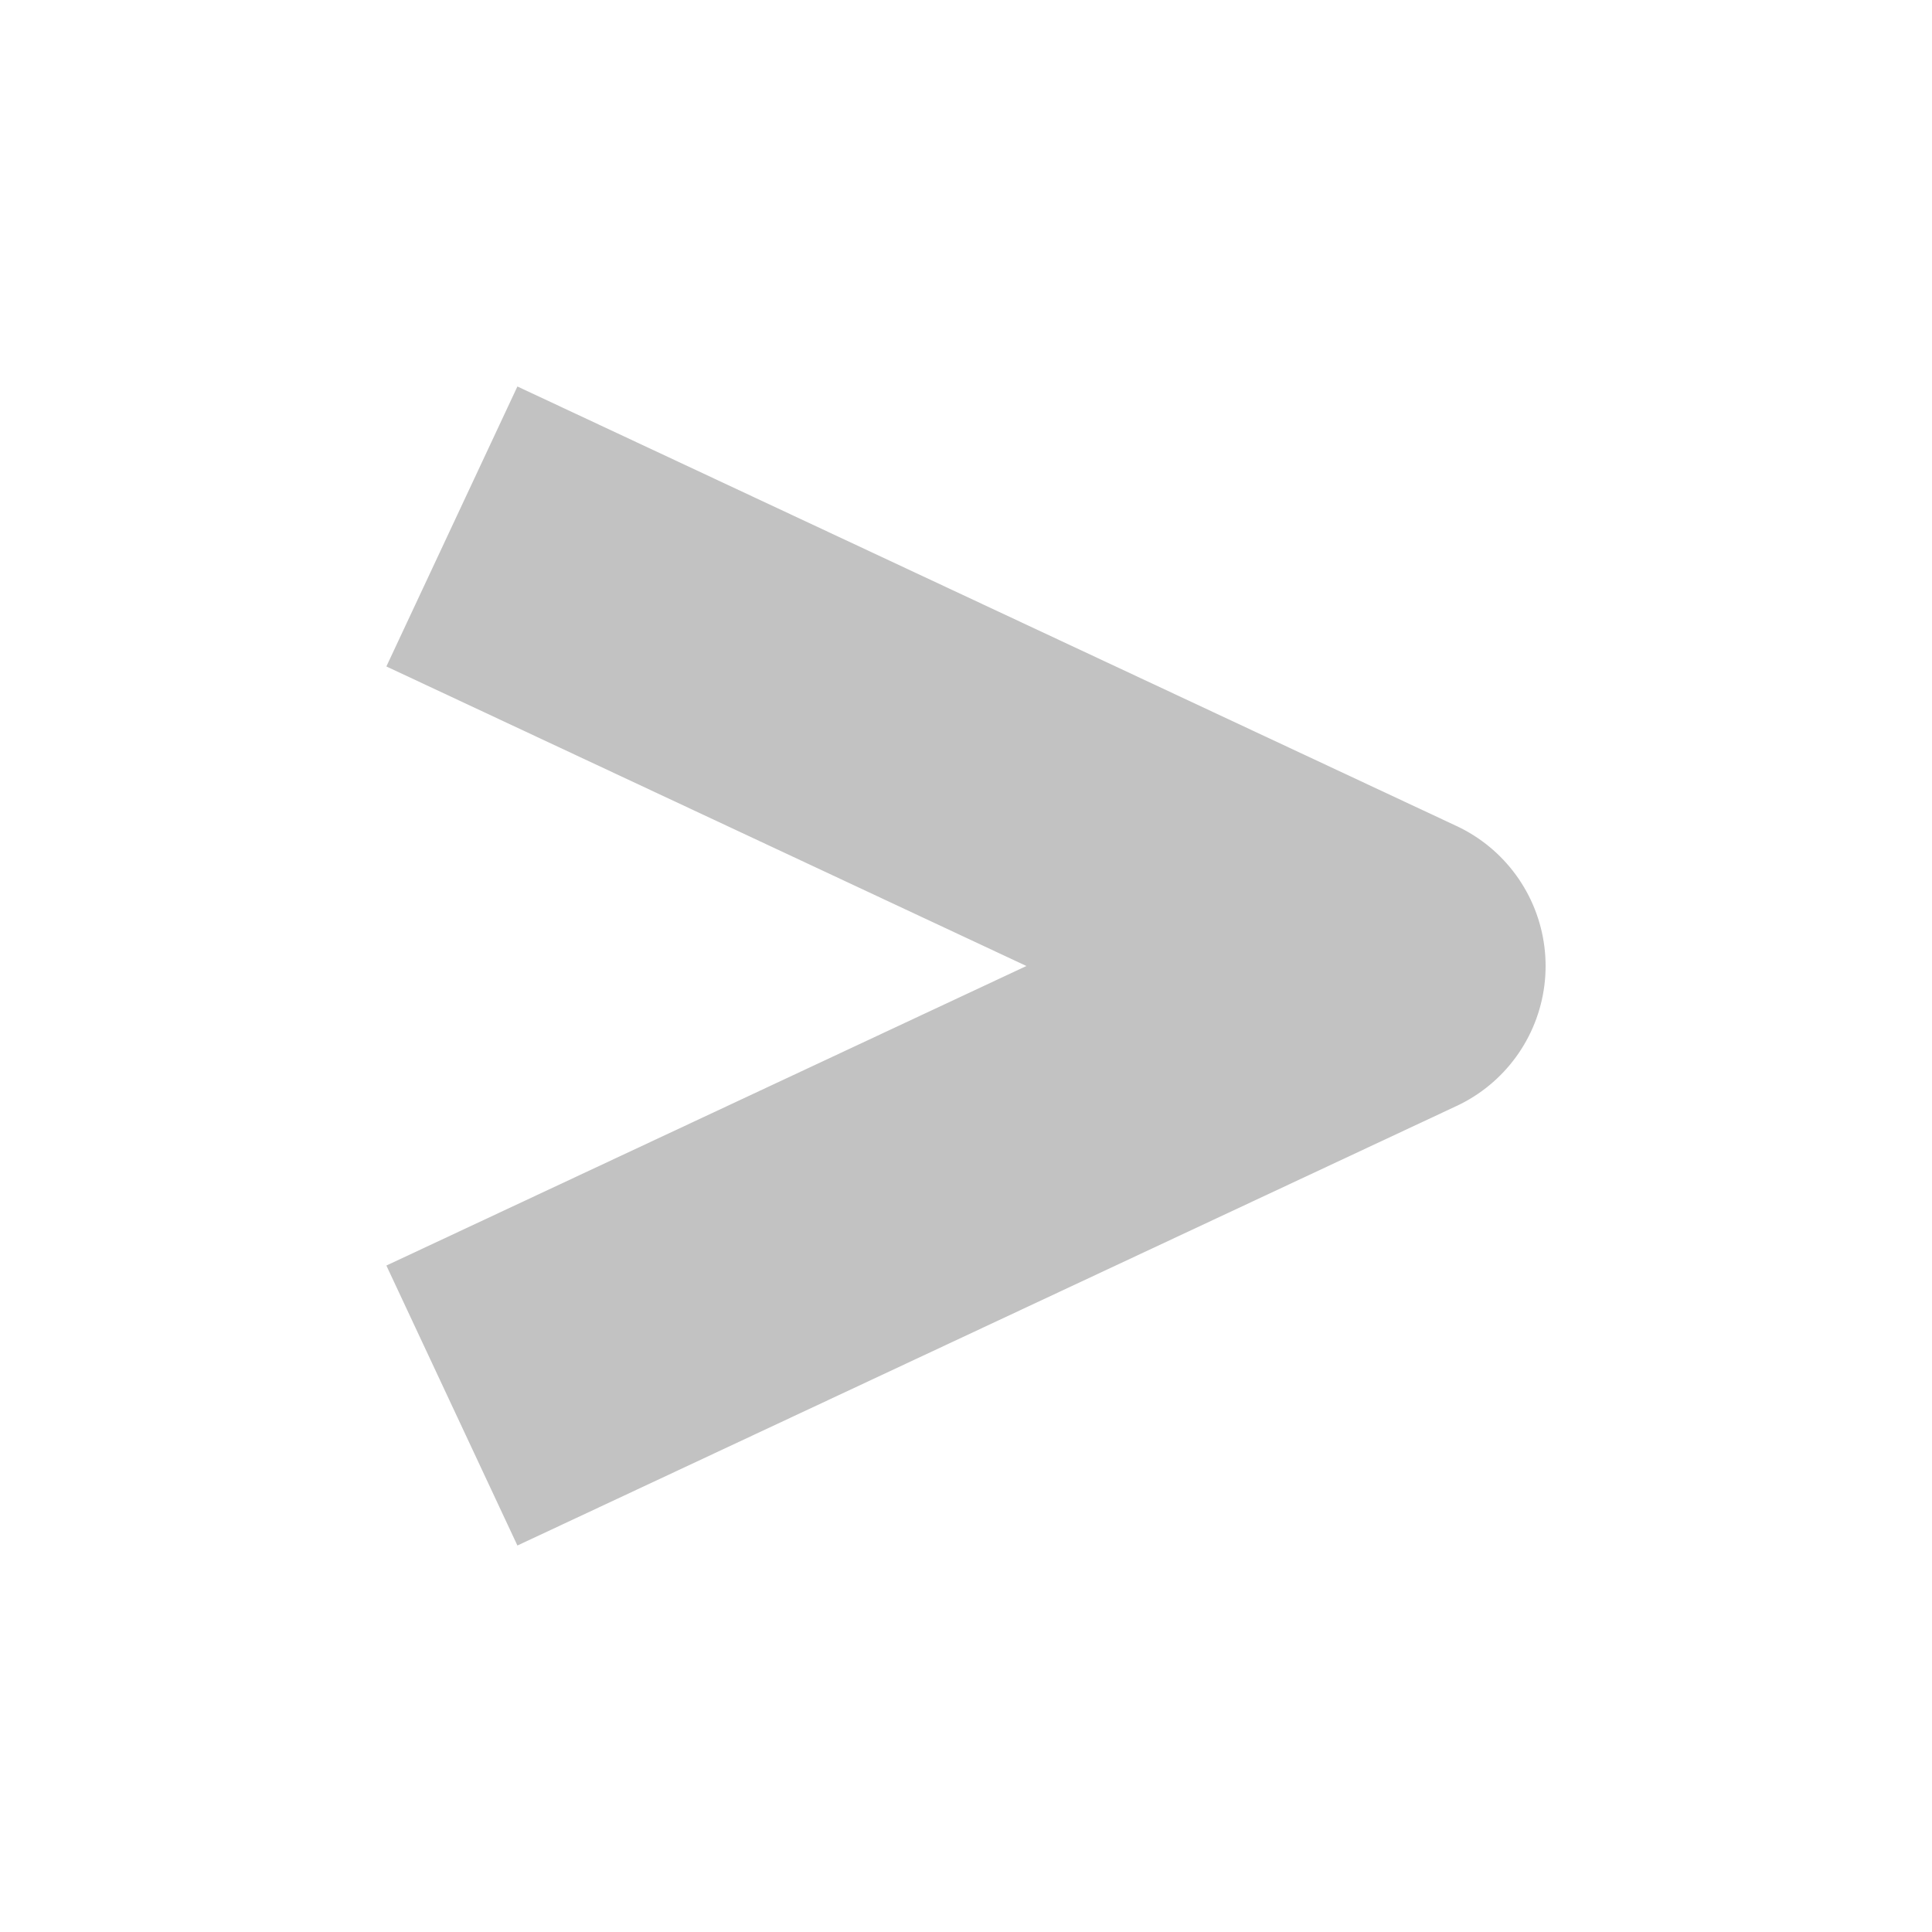 <svg xmlns="http://www.w3.org/2000/svg" xmlns:svg="http://www.w3.org/2000/svg" id="svg14" width="10" height="10" version="1.1"><path style="fill:none;stroke:#c2c2c2;stroke-width:1.6;stroke-linecap:butt;stroke-linejoin:round;stroke-miterlimit:4;stroke-dasharray:none;stroke-opacity:1" id="path835" d="M 2.339,2.725 7.2,5 2.339,7.275"/></svg>